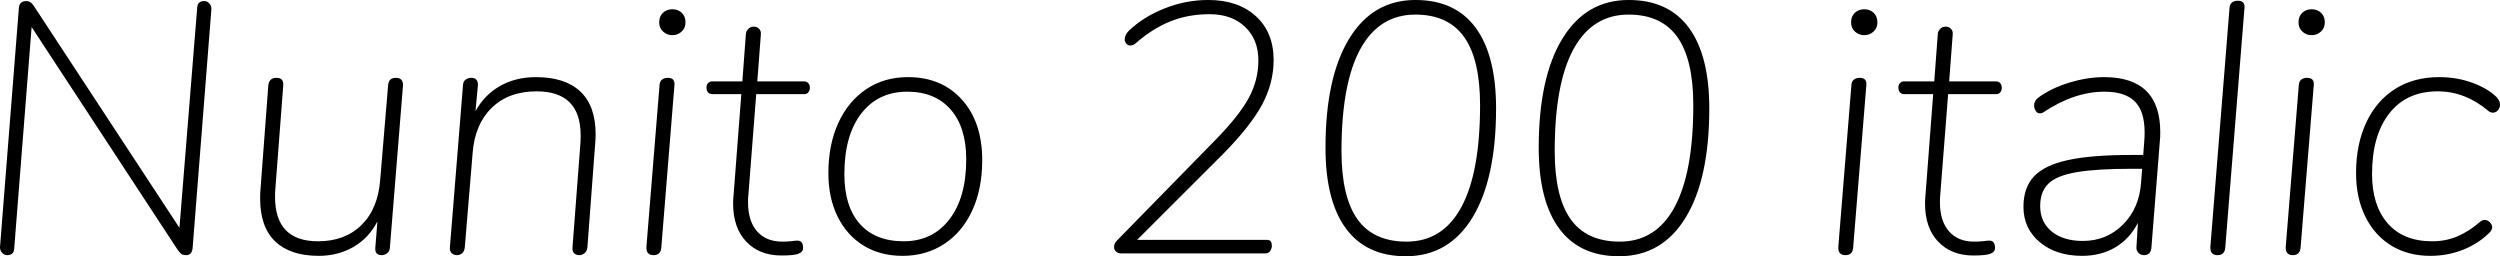 <svg xmlns="http://www.w3.org/2000/svg" viewBox="5.544 48.664 506.52 51.912"><path d="M46.94 48.88Q47.52 48.88 47.95 49.35Q48.38 49.82 48.38 50.46L48.38 50.46L44.57 98.92Q44.42 100.36 43.27 100.36L43.27 100.36Q42.55 100.36 42.23 100.07Q41.90 99.78 41.54 99.28L41.54 99.28L11.95 54.14L8.42 99.06Q8.35 100.36 6.98 100.36L6.98 100.36Q6.41 100.36 5.98 99.89Q5.54 99.42 5.54 98.78L5.54 98.78L9.36 50.39Q9.43 48.88 10.87 48.88L10.87 48.88Q11.81 48.88 12.46 49.96L12.46 49.96L41.90 94.82L45.50 50.18Q45.58 48.88 46.94 48.88L46.94 48.88ZM85.75 64.43Q87.26 64.43 87.19 66.02L87.19 66.02L84.53 98.92Q84.46 99.64 83.95 100Q83.45 100.36 82.87 100.36L82.87 100.36Q81.50 100.36 81.58 98.92L81.58 98.92L82.01 93.52Q80.28 96.90 77.15 98.70Q74.02 100.50 70.13 100.50L70.13 100.50Q64.37 100.50 61.31 97.59Q58.25 94.67 58.25 88.91L58.25 88.91Q58.25 87.69 58.32 87.04L58.32 87.04L59.90 66.02Q60.05 64.43 61.56 64.43L61.56 64.43Q63.07 64.43 62.93 66.02L62.93 66.02L61.34 86.82Q61.27 87.40 61.27 88.55L61.27 88.55Q61.27 97.55 69.98 97.55L69.98 97.55Q75.46 97.55 78.80 94.24Q82.15 90.93 82.58 85.02L82.58 85.02L84.17 66.02Q84.24 64.43 85.75 64.43L85.75 64.43ZM114.12 64.29Q120.02 64.29 123.12 67.20Q126.22 70.12 126.22 75.81L126.22 75.81Q126.22 77.03 126.14 77.68L126.14 77.68L124.56 98.70Q124.49 99.57 123.98 99.96Q123.48 100.36 122.90 100.36L122.90 100.36Q122.26 100.36 121.86 99.96Q121.46 99.57 121.54 98.70L121.54 98.70L123.12 77.97Q123.19 77.32 123.19 76.10L123.19 76.10Q123.19 67.17 114.26 67.17L114.26 67.17Q108.58 67.17 105.16 70.52Q101.74 73.86 101.30 79.70L101.30 79.70L99.72 98.70Q99.65 99.57 99.18 99.96Q98.71 100.36 98.14 100.36L98.14 100.36Q97.49 100.36 97.06 99.96Q96.62 99.57 96.70 98.70L96.70 98.70L99.36 65.80Q99.43 65.08 99.94 64.76Q100.44 64.43 101.02 64.43L101.02 64.43Q102.38 64.43 102.38 65.87L102.38 65.87L101.88 71.20Q103.68 67.89 106.85 66.09Q110.02 64.29 114.12 64.29L114.12 64.29ZM137.95 100.36Q136.44 100.36 136.51 98.70L136.51 98.70L139.18 65.80Q139.25 65.08 139.72 64.76Q140.18 64.43 140.83 64.43L140.83 64.43Q142.27 64.43 142.20 65.80L142.20 65.80L139.54 98.70Q139.46 100.36 137.95 100.36L137.95 100.36ZM141.77 55.79Q140.69 55.79 139.90 55.07Q139.10 54.35 139.10 53.20L139.10 53.20Q139.10 51.98 139.86 51.26Q140.62 50.54 141.77 50.54L141.77 50.54Q142.92 50.54 143.68 51.26Q144.43 51.98 144.43 53.20L144.43 53.20Q144.43 54.35 143.64 55.07Q142.85 55.79 141.77 55.79L141.77 55.79ZM168.48 65.15Q168.98 65.15 169.31 65.51Q169.63 65.87 169.63 66.45L169.63 66.45Q169.63 67.02 169.31 67.38Q168.98 67.74 168.55 67.74L168.55 67.74L158.76 67.74L157.18 88.05Q157.10 88.62 157.10 89.63L157.10 89.63Q157.10 93.45 158.94 95.54Q160.78 97.62 164.02 97.62L164.02 97.62Q165.17 97.62 165.96 97.52Q166.75 97.41 167.11 97.41L167.11 97.41Q168.26 97.41 168.26 98.92L168.26 98.92Q168.26 99.71 167.33 100.07Q166.39 100.43 163.87 100.43L163.87 100.43Q159.41 100.43 156.74 97.62Q154.08 94.82 154.08 89.92L154.08 89.92Q154.08 88.98 154.15 88.48L154.15 88.48L155.74 67.74L149.90 67.74Q149.33 67.74 149.00 67.38Q148.68 67.02 148.68 66.38L148.68 66.38Q148.68 65.87 149.00 65.51Q149.33 65.15 149.83 65.15L149.83 65.15L155.95 65.15L156.67 55.50Q156.74 54.93 157.18 54.50Q157.61 54.06 158.26 54.06L158.26 54.06Q158.90 54.06 159.34 54.50Q159.77 54.93 159.70 55.65L159.70 55.65L158.98 65.15L168.48 65.15ZM188.42 100.50Q183.89 100.50 180.50 98.42Q177.12 96.33 175.25 92.55Q173.38 88.77 173.38 83.73L173.38 83.73Q173.38 77.97 175.39 73.58Q177.41 69.18 181.04 66.74Q184.68 64.29 189.50 64.29L189.50 64.29Q196.34 64.29 200.45 68.86Q204.55 73.43 204.55 81.14L204.55 81.14Q204.55 86.90 202.54 91.29Q200.52 95.68 196.85 98.09Q193.18 100.50 188.42 100.50L188.42 100.50ZM188.64 97.55Q194.47 97.55 197.89 93.12Q201.31 88.70 201.31 80.92L201.31 80.92Q201.31 74.44 198.14 70.84Q194.98 67.24 189.36 67.24L189.36 67.24Q183.46 67.24 180.04 71.67Q176.62 76.10 176.62 83.94L176.62 83.94Q176.62 90.50 179.75 94.02Q182.88 97.55 188.64 97.55L188.64 97.55ZM262.15 97.26Q262.80 97.26 263.02 97.59Q263.23 97.91 263.23 98.49L263.23 98.49Q263.23 98.99 262.91 99.50Q262.58 100 261.94 100L261.94 100L232.63 100Q232.06 100 231.66 99.64Q231.26 99.28 231.26 98.70L231.26 98.70Q231.26 97.98 231.84 97.41L231.84 97.41L251.57 77.25Q256.54 72.21 258.52 68.57Q260.50 64.94 260.50 60.90L260.50 60.90Q260.50 56.66 257.80 54.10Q255.10 51.54 250.63 51.54L250.63 51.54Q246.31 51.54 242.71 52.98Q239.11 54.42 235.80 57.30L235.80 57.30Q235.22 57.88 234.58 57.88L234.58 57.88Q234.07 57.88 233.75 57.52Q233.42 57.16 233.42 56.66L233.42 56.66Q233.42 55.72 234.29 54.86L234.29 54.86Q237.24 52.05 241.52 50.36Q245.81 48.66 250.34 48.66L250.34 48.66Q256.39 48.66 259.99 51.94Q263.59 55.22 263.59 60.83L263.59 60.83Q263.59 65.51 261.25 69.87Q258.91 74.22 253.37 79.84L253.37 79.84L235.94 97.26L262.15 97.26ZM290.38 100.58Q282.38 100.58 278.24 94.96Q274.10 89.34 274.10 78.62L274.10 78.62Q274.10 64.36 278.89 56.51Q283.68 48.66 292.32 48.66L292.32 48.66Q300.38 48.66 304.52 54.28Q308.66 59.90 308.66 70.62L308.66 70.62Q308.66 84.88 303.88 92.73Q299.09 100.58 290.38 100.58L290.38 100.58ZM290.52 97.62Q297.86 97.62 301.64 90.60Q305.42 83.58 305.42 69.98L305.42 69.98Q305.42 60.69 302.18 56.15Q298.94 51.62 292.32 51.62L292.32 51.62Q284.98 51.62 281.16 58.60Q277.34 65.58 277.34 79.26L277.34 79.26Q277.34 88.55 280.58 93.09Q283.82 97.62 290.52 97.62L290.52 97.62ZM333.58 100.58Q325.58 100.58 321.44 94.96Q317.30 89.34 317.30 78.62L317.30 78.62Q317.30 64.36 322.09 56.51Q326.88 48.66 335.52 48.66L335.52 48.66Q343.58 48.66 347.72 54.28Q351.86 59.90 351.86 70.62L351.86 70.62Q351.86 84.88 347.08 92.73Q342.29 100.58 333.58 100.58L333.58 100.58ZM333.72 97.62Q341.06 97.62 344.84 90.60Q348.62 83.58 348.62 69.98L348.62 69.98Q348.62 60.69 345.38 56.15Q342.14 51.62 335.52 51.62L335.52 51.62Q328.18 51.62 324.36 58.60Q320.54 65.58 320.54 79.26L320.54 79.26Q320.54 88.55 323.78 93.09Q327.02 97.62 333.72 97.62L333.72 97.62ZM379.44 100.36Q377.93 100.36 378 98.70L378 98.70L380.66 65.80Q380.74 65.08 381.20 64.76Q381.67 64.43 382.32 64.43L382.32 64.43Q383.76 64.43 383.69 65.80L383.69 65.80L381.02 98.70Q380.95 100.36 379.44 100.36L379.44 100.36ZM383.26 55.79Q382.18 55.79 381.38 55.07Q380.59 54.35 380.59 53.20L380.59 53.20Q380.59 51.98 381.35 51.26Q382.10 50.54 383.26 50.54L383.26 50.54Q384.41 50.54 385.16 51.26Q385.92 51.98 385.92 53.20L385.92 53.20Q385.92 54.35 385.13 55.07Q384.34 55.79 383.26 55.79L383.26 55.79ZM409.97 65.15Q410.47 65.15 410.80 65.51Q411.12 65.87 411.12 66.45L411.12 66.45Q411.12 67.02 410.80 67.38Q410.47 67.74 410.04 67.74L410.04 67.74L400.25 67.74L398.66 88.05Q398.59 88.62 398.59 89.63L398.59 89.63Q398.59 93.45 400.43 95.54Q402.26 97.62 405.50 97.62L405.50 97.62Q406.66 97.62 407.45 97.52Q408.24 97.41 408.60 97.41L408.60 97.41Q409.75 97.41 409.75 98.92L409.75 98.92Q409.75 99.71 408.82 100.07Q407.88 100.43 405.36 100.43L405.36 100.43Q400.90 100.43 398.23 97.62Q395.57 94.82 395.57 89.92L395.57 89.92Q395.57 88.98 395.64 88.48L395.64 88.48L397.22 67.74L391.39 67.74Q390.82 67.74 390.49 67.38Q390.17 67.02 390.17 66.38L390.17 66.38Q390.17 65.87 390.49 65.51Q390.82 65.15 391.32 65.15L391.32 65.15L397.44 65.15L398.16 55.50Q398.23 54.93 398.66 54.50Q399.10 54.06 399.74 54.06L399.74 54.06Q400.39 54.06 400.82 54.50Q401.26 54.93 401.18 55.65L401.18 55.65L400.46 65.15L409.97 65.15ZM431.86 64.29Q443.23 64.29 443.23 75.45L443.23 75.45Q443.23 76.53 443.16 77.10L443.16 77.10L441.43 98.92Q441.36 99.64 440.96 100Q440.57 100.36 439.99 100.36L439.99 100.36Q439.27 100.36 438.80 99.89Q438.34 99.42 438.41 98.63L438.41 98.63L438.70 93.81Q437.04 97.05 434.12 98.78Q431.21 100.50 427.39 100.50L427.39 100.50Q422.14 100.50 418.82 97.73Q415.51 94.96 415.51 90.57L415.51 90.57Q415.51 86.68 417.64 84.41Q419.76 82.14 424.51 81.10Q429.26 80.06 437.26 80.06L437.26 80.06L439.78 80.06L439.99 77.25Q440.06 76.60 440.06 75.45L440.06 75.45Q440.06 71.20 438.08 69.22Q436.10 67.24 431.93 67.24L431.93 67.24Q425.81 67.24 419.54 71.42L419.54 71.42Q419.26 71.63 418.82 71.63L418.82 71.63Q418.32 71.63 418.00 71.13Q417.67 70.62 417.67 70.05L417.67 70.05Q417.67 69.18 418.39 68.54L418.39 68.54Q420.98 66.59 424.69 65.44Q428.40 64.29 431.86 64.29L431.86 64.29ZM427.54 97.48Q432.36 97.48 435.67 94.17Q438.98 90.86 439.34 85.67L439.34 85.67L439.56 82.86L437.47 82.86Q430.27 82.86 426.28 83.55Q422.28 84.23 420.59 85.85Q418.90 87.47 418.90 90.42L418.90 90.42Q418.90 93.66 421.24 95.57Q423.58 97.48 427.54 97.48L427.54 97.48ZM454.82 100.36Q453.31 100.36 453.38 98.70L453.38 98.70L457.27 50.18Q457.34 49.46 457.81 49.13Q458.28 48.81 458.93 48.81L458.93 48.81Q460.37 48.81 460.30 50.18L460.30 50.18L456.41 98.70Q456.34 100.36 454.82 100.36L454.82 100.36ZM470.09 100.36Q468.58 100.36 468.65 98.70L468.65 98.70L471.31 65.80Q471.38 65.08 471.85 64.76Q472.32 64.43 472.97 64.43L472.97 64.43Q474.41 64.43 474.34 65.80L474.34 65.80L471.67 98.70Q471.60 100.36 470.09 100.36L470.09 100.36ZM473.90 55.79Q472.82 55.79 472.03 55.07Q471.24 54.35 471.24 53.20L471.24 53.20Q471.24 51.98 472.00 51.26Q472.75 50.54 473.90 50.54L473.90 50.54Q475.06 50.54 475.81 51.26Q476.57 51.98 476.57 53.20L476.57 53.20Q476.57 54.35 475.78 55.07Q474.98 55.79 473.90 55.79L473.90 55.79ZM497.95 100.50Q493.42 100.50 490.03 98.42Q486.65 96.33 484.78 92.55Q482.90 88.77 482.90 83.73L482.90 83.73Q482.90 77.90 484.96 73.50Q487.01 69.11 490.79 66.70Q494.57 64.29 499.75 64.29L499.75 64.29Q503.35 64.29 506.48 65.44Q509.62 66.59 511.42 68.39L511.42 68.39Q512.06 69.11 512.06 69.83L512.06 69.83Q512.06 70.55 511.63 71.02Q511.20 71.49 510.62 71.49L510.62 71.49Q510.05 71.49 509.62 71.06L509.62 71.06Q504.94 67.17 499.46 67.17L499.46 67.17Q493.13 67.17 489.64 71.63Q486.14 76.10 486.14 83.94L486.14 83.94Q486.14 90.28 489.31 93.92Q492.48 97.55 498.31 97.55L498.31 97.55Q501.12 97.55 503.46 96.54Q505.80 95.54 507.96 93.66L507.96 93.66Q508.39 93.23 508.97 93.23L508.97 93.23Q509.54 93.23 510.01 93.70Q510.48 94.17 510.48 94.74L510.48 94.74Q510.48 95.10 510.12 95.61L510.12 95.61Q507.89 97.91 504.72 99.21Q501.55 100.50 497.95 100.50L497.95 100.50Z"/></svg>
